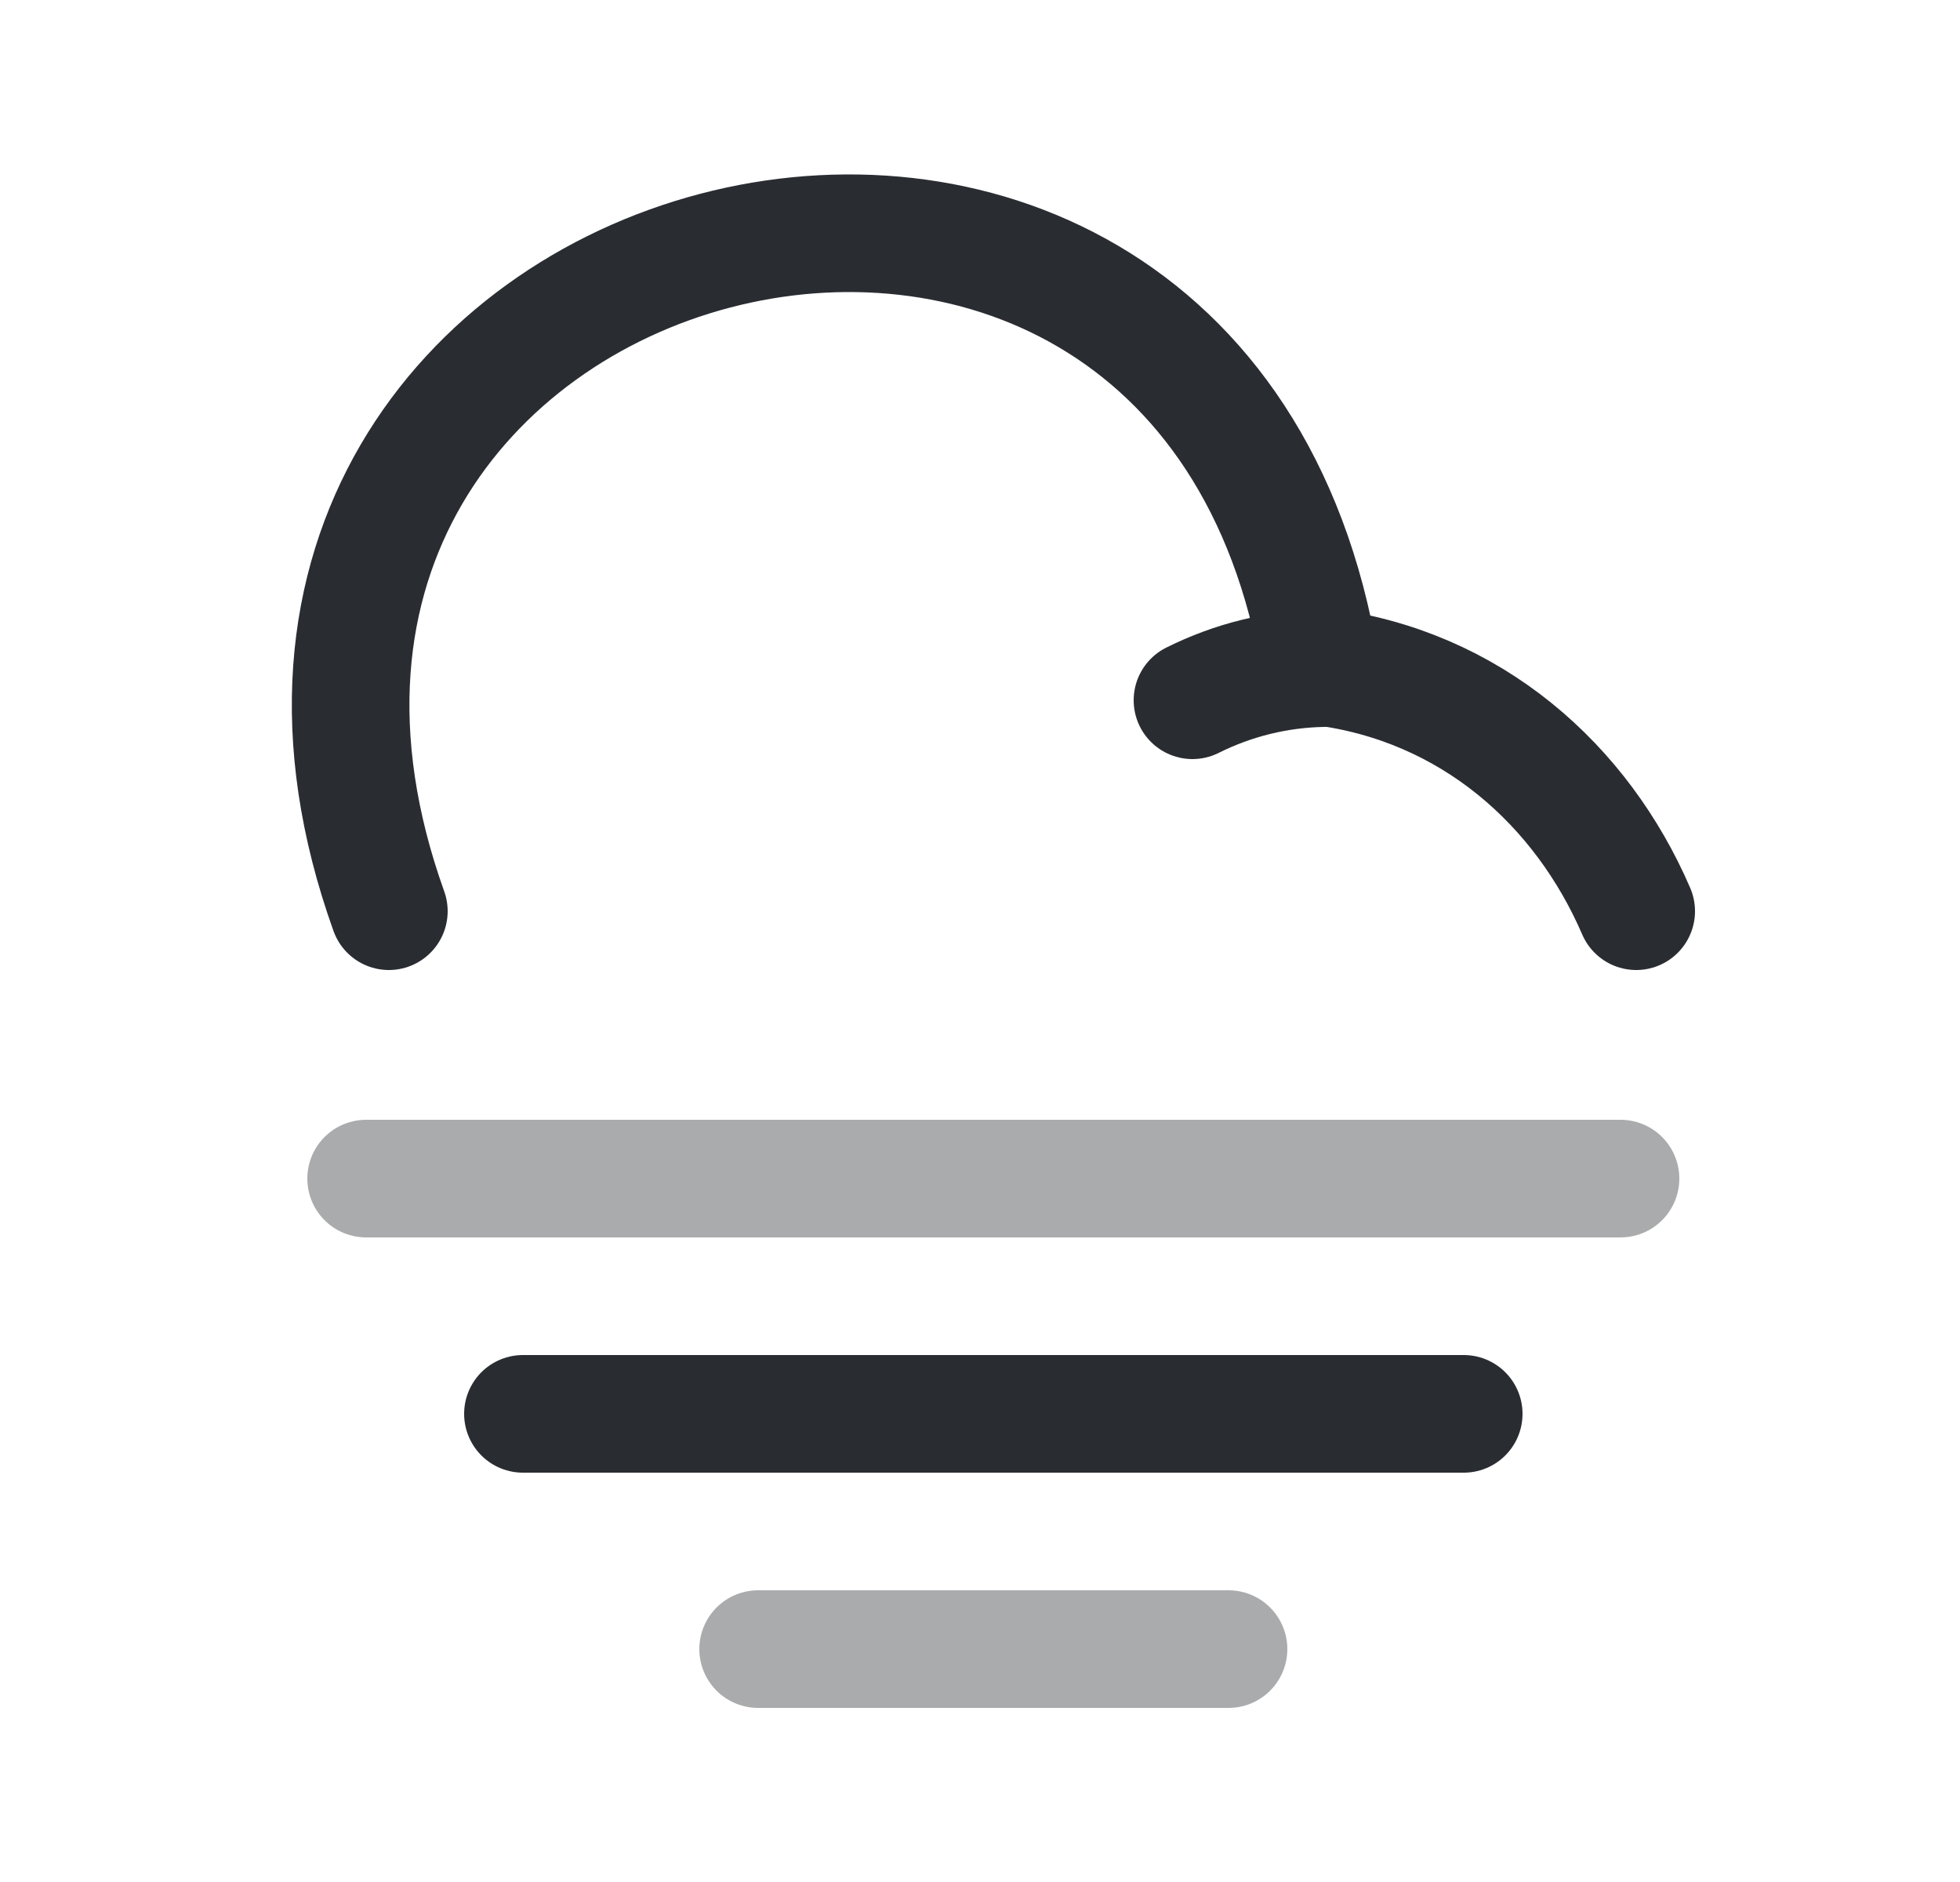 <svg width="25" height="24" viewBox="0 0 25 24" fill="none" xmlns="http://www.w3.org/2000/svg">
<path d="M4.96 11.62C1.76 2.69 15.29 -0.87 16.84 8.5C18.77 8.74 20.18 10.02 20.87 11.62" stroke="#292D32" stroke-width="1.5" stroke-miterlimit="10" stroke-linecap="round" stroke-linejoin="round"/>
<path d="M15.21 8.93C15.73 8.67 16.3 8.53 16.88 8.52" stroke="#292D32" stroke-width="1.5" stroke-miterlimit="10" stroke-linecap="round" stroke-linejoin="round"/>
<path opacity="0.4" d="M4.67 15.03H20.67" stroke="#292D32" stroke-width="1.5" stroke-miterlimit="10" stroke-linecap="round" stroke-linejoin="round"/>
<path d="M6.67 18.03H18.67" stroke="#292D32" stroke-width="1.5" stroke-miterlimit="10" stroke-linecap="round" stroke-linejoin="round"/>
<path opacity="0.4" d="M9.67 21.03H15.67" stroke="#292D32" stroke-width="1.5" stroke-miterlimit="10" stroke-linecap="round" stroke-linejoin="round"/>
</svg>
